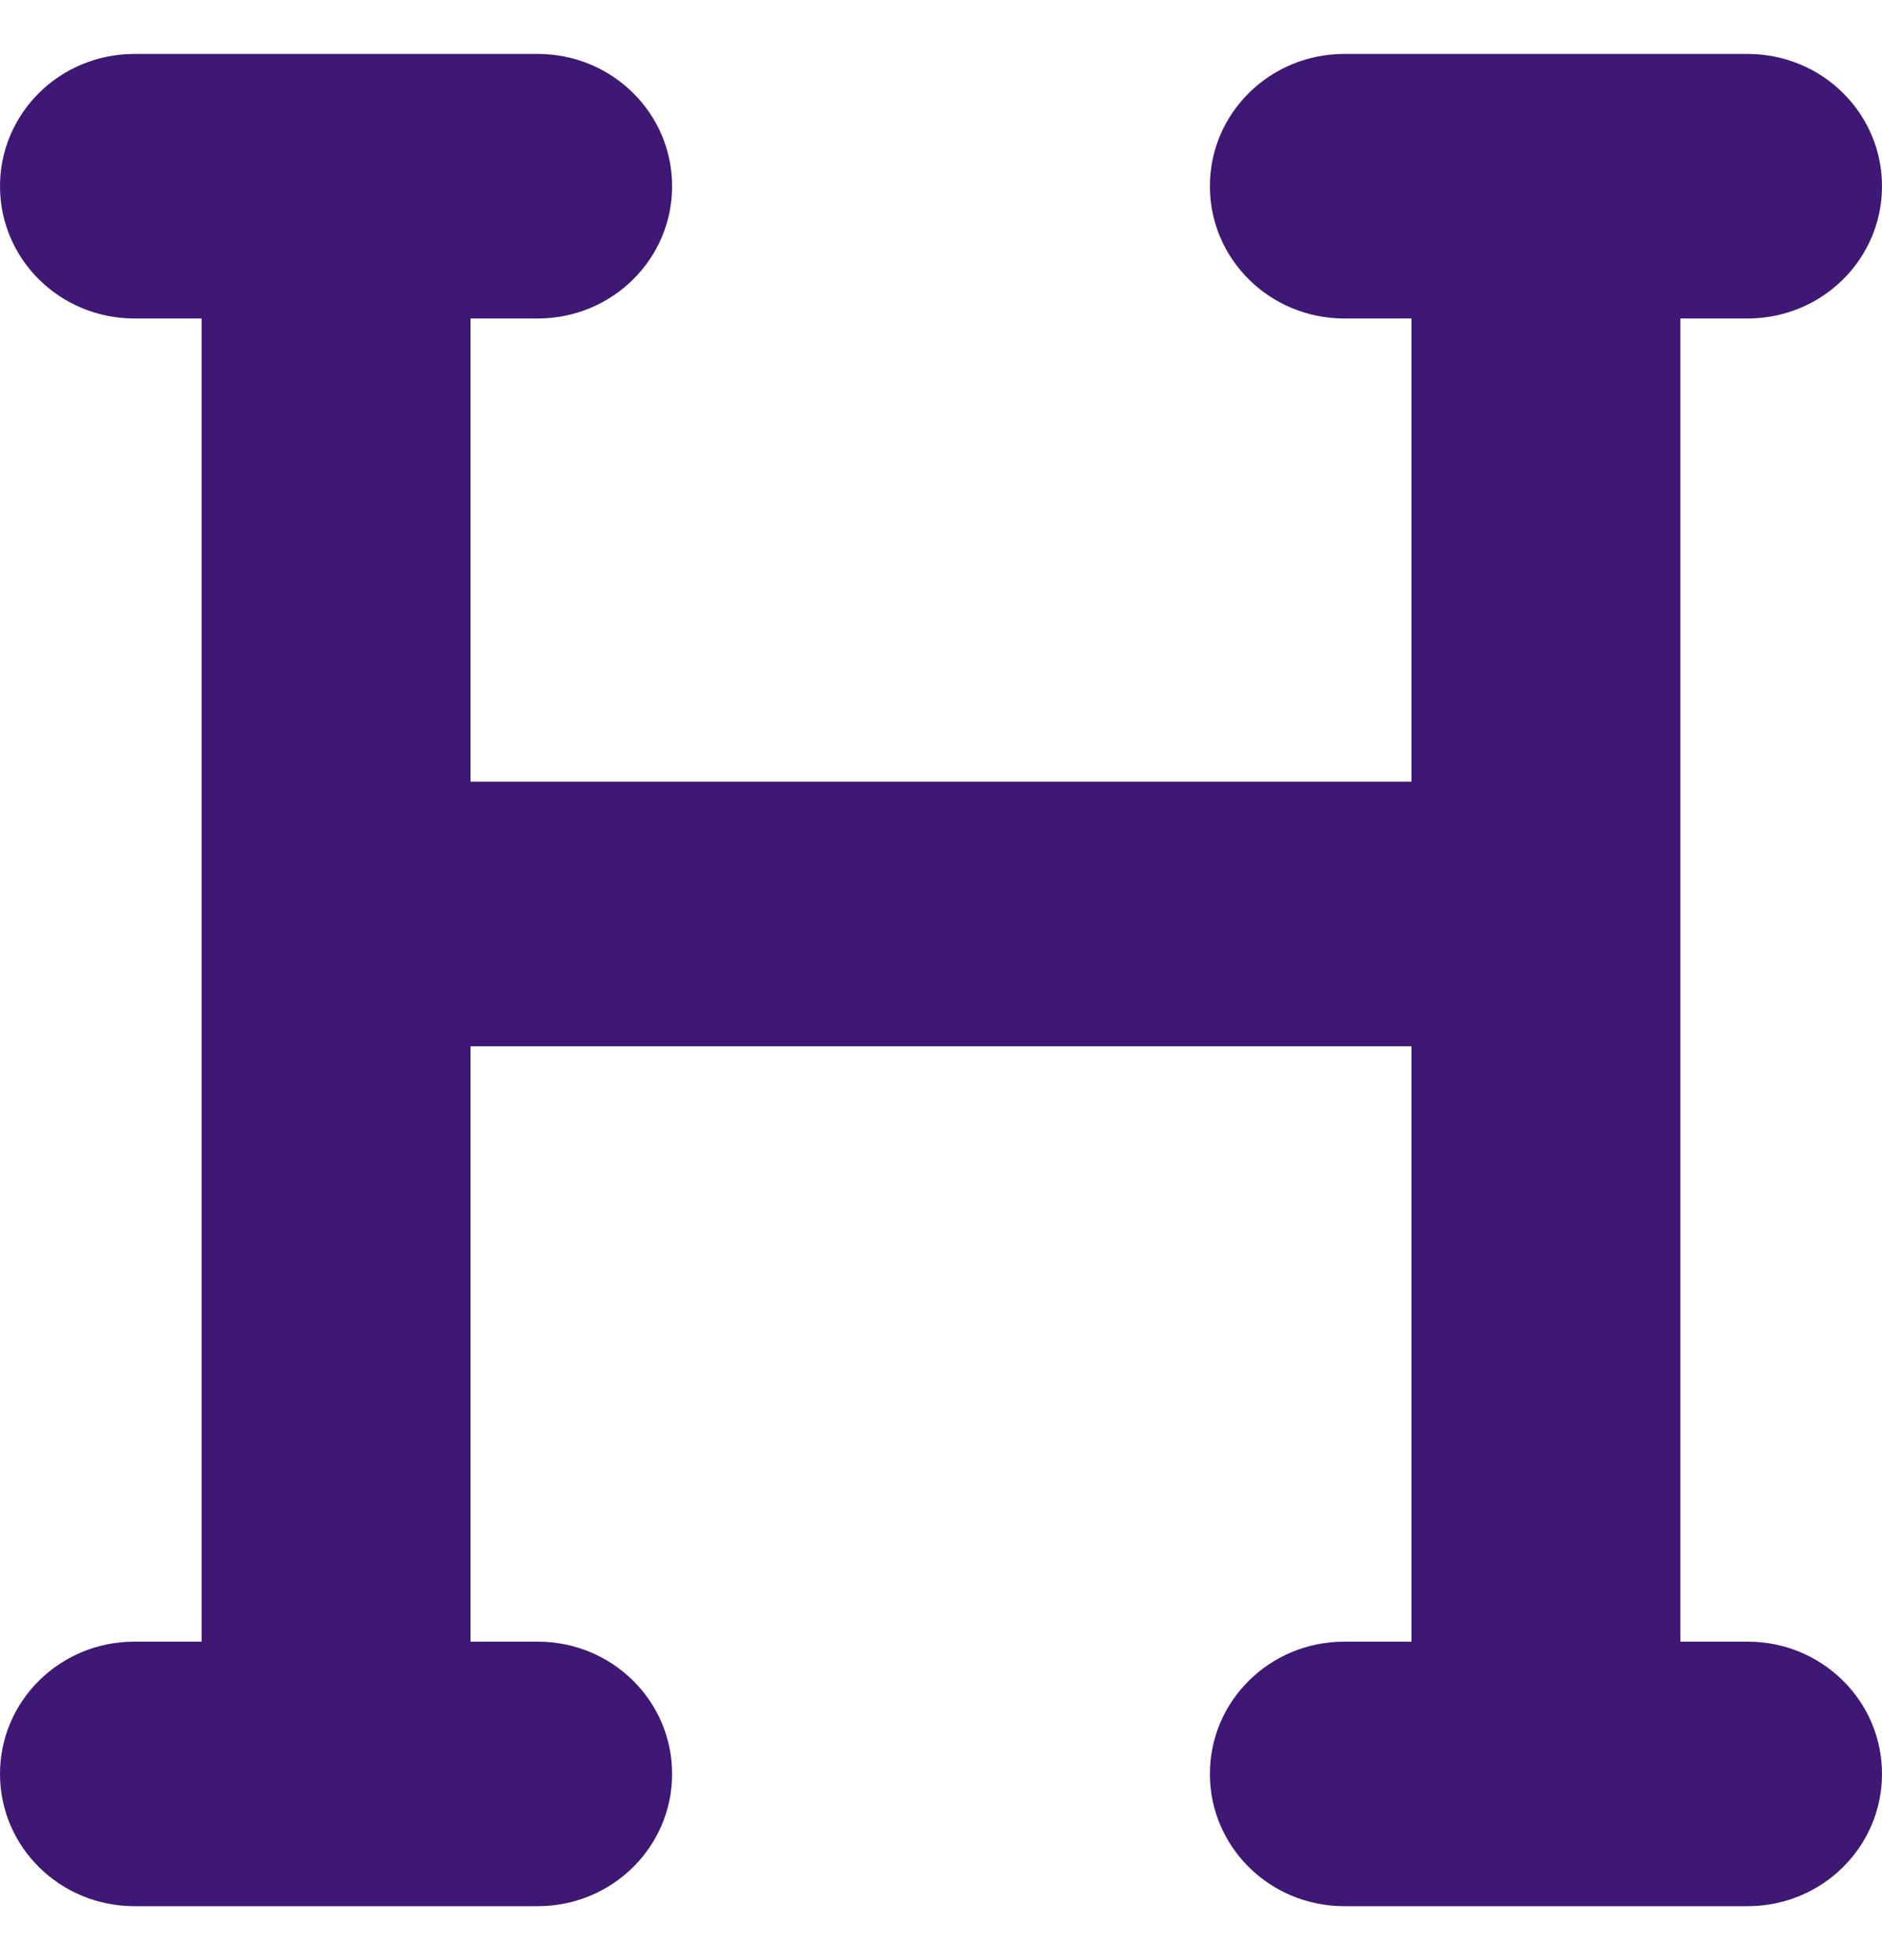 <svg width="24" height="25" viewBox="0 0 24 25" fill="none" xmlns="http://www.w3.org/2000/svg">
<path d="M0 2.375C0 1.442 0.766 0.688 1.714 0.688H4.286H6.857C7.805 0.688 8.571 1.442 8.571 2.375C8.571 3.308 7.805 4.062 6.857 4.062H6V9.969H18V4.062H17.143C16.195 4.062 15.429 3.308 15.429 2.375C15.429 1.442 16.195 0.688 17.143 0.688H19.714H22.286C23.234 0.688 24 1.442 24 2.375C24 3.308 23.234 4.062 22.286 4.062H21.429V11.656V20.938H22.286C23.234 20.938 24 21.692 24 22.625C24 23.558 23.234 24.312 22.286 24.312H19.714H17.143C16.195 24.312 15.429 23.558 15.429 22.625C15.429 21.692 16.195 20.938 17.143 20.938H18V13.344H6V20.938H6.857C7.805 20.938 8.571 21.692 8.571 22.625C8.571 23.558 7.805 24.312 6.857 24.312H4.286H1.714C0.766 24.312 0 23.558 0 22.625C0 21.692 0.766 20.938 1.714 20.938H2.571V11.656V4.062H1.714C0.766 4.062 0 3.308 0 2.375Z" fill="#3E1874"/>
</svg>
